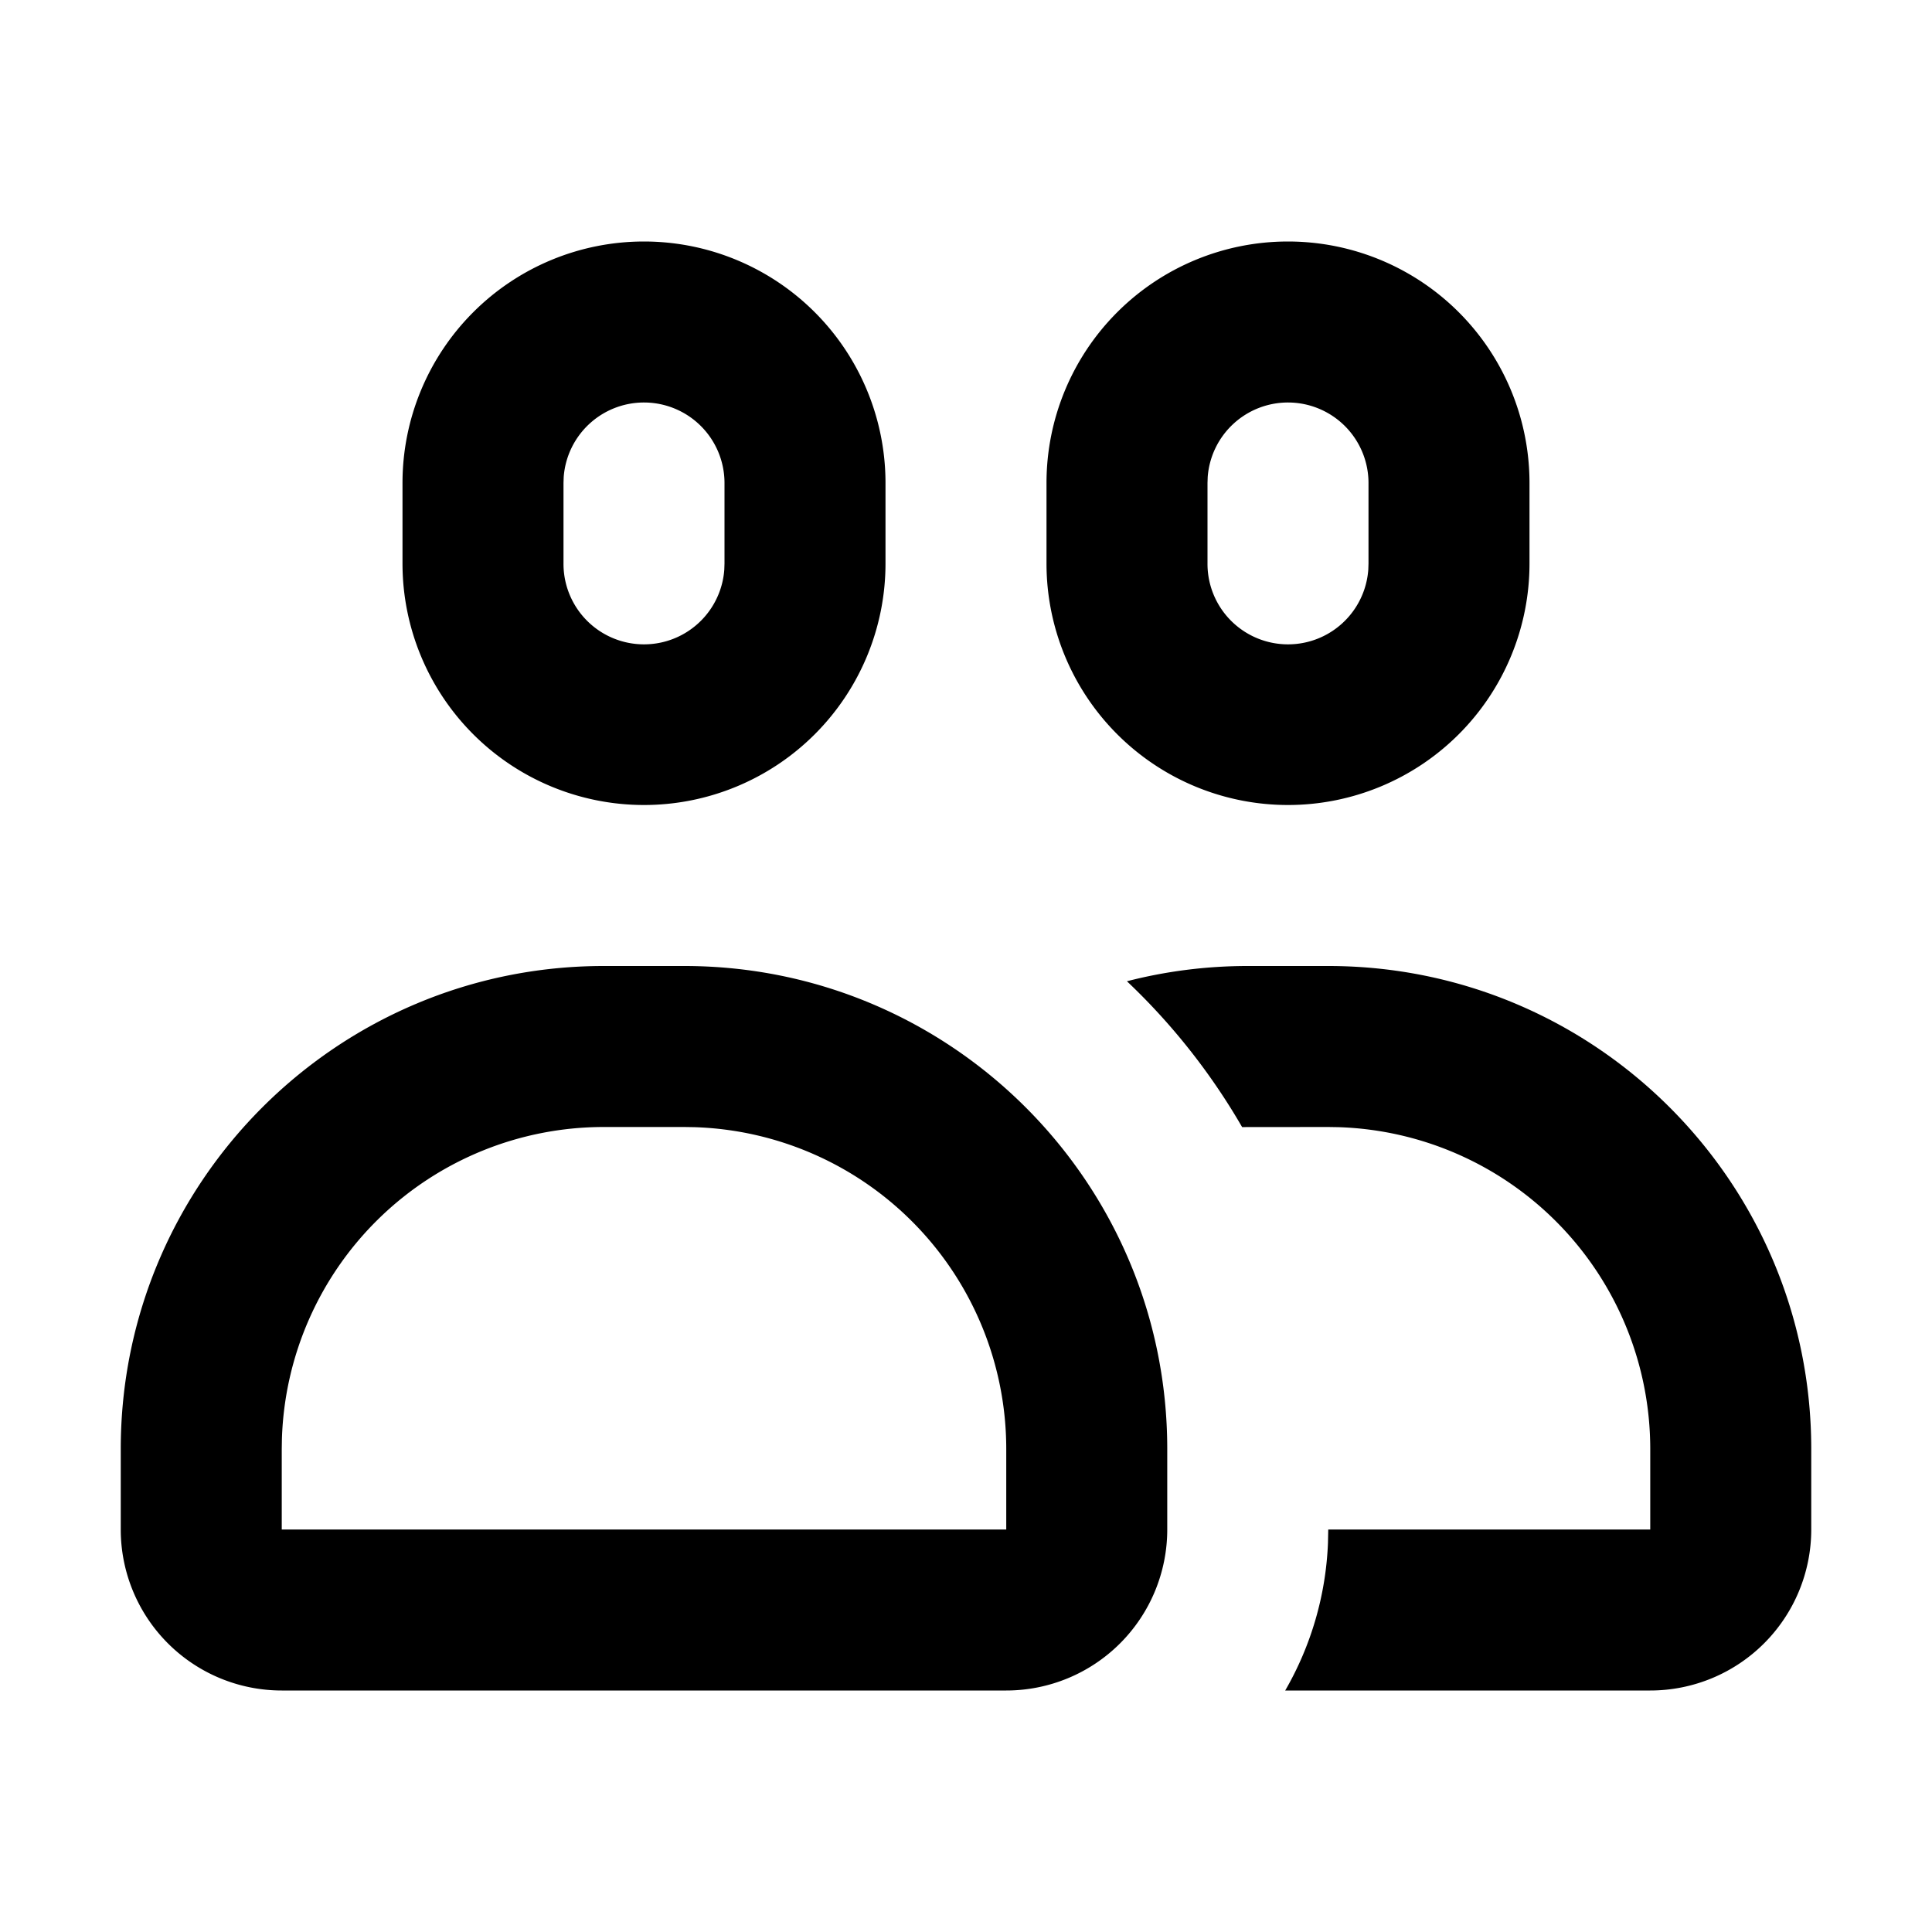 <?xml version="1.0" standalone="no"?><!DOCTYPE svg PUBLIC "-//W3C//DTD SVG 1.1//EN" "http://www.w3.org/Graphics/SVG/1.1/DTD/svg11.dtd"><svg t="1591942604734" class="icon" viewBox="0 0 1024 1024" version="1.1" xmlns="http://www.w3.org/2000/svg" p-id="4197" xmlns:xlink="http://www.w3.org/1999/xlink" width="200" height="200"><defs><style type="text/css"></style></defs><path d="M704 512c141.376 0 256 114.624 256 256v42.667a85.333 85.333 0 0 1-85.333 85.333l-193.493 0.021a169.728 169.728 0 0 0 22.677-78.208L704 810.667h170.667v-42.667a170.667 170.667 0 0 0-165.333-170.581L704 597.333l-45.653 0.043a342.699 342.699 0 0 0-61.056-77.291C617.749 514.816 639.211 512 661.333 512h42.667z m-341.333 0c141.376 0 256 114.624 256 256v42.667a85.333 85.333 0 0 1-85.333 85.333H149.333a85.333 85.333 0 0 1-85.333-85.333v-42.667c0-141.376 114.624-256 256-256h42.667z m0 85.333h-42.667a170.667 170.667 0 0 0-170.581 165.333L149.333 768v42.667h384v-42.667a170.667 170.667 0 0 0-165.333-170.581L362.667 597.333zM682.667 128a128 128 0 0 1 128 128v42.667a128 128 0 1 1-256 0v-42.667a128 128 0 0 1 128-128zM341.333 128a128 128 0 0 1 128 128v42.667a128 128 0 1 1-256 0v-42.667a128 128 0 0 1 128-128z m341.333 85.333a42.667 42.667 0 0 0-42.56 39.467L640 256v42.667a42.667 42.667 0 0 0 85.227 3.2L725.333 298.667v-42.667a42.667 42.667 0 0 0-42.667-42.667z m-341.333 0a42.667 42.667 0 0 0-42.56 39.467L298.667 256v42.667a42.667 42.667 0 0 0 85.227 3.2L384 298.667v-42.667a42.667 42.667 0 0 0-42.667-42.667z" p-id="4198"></path></svg>